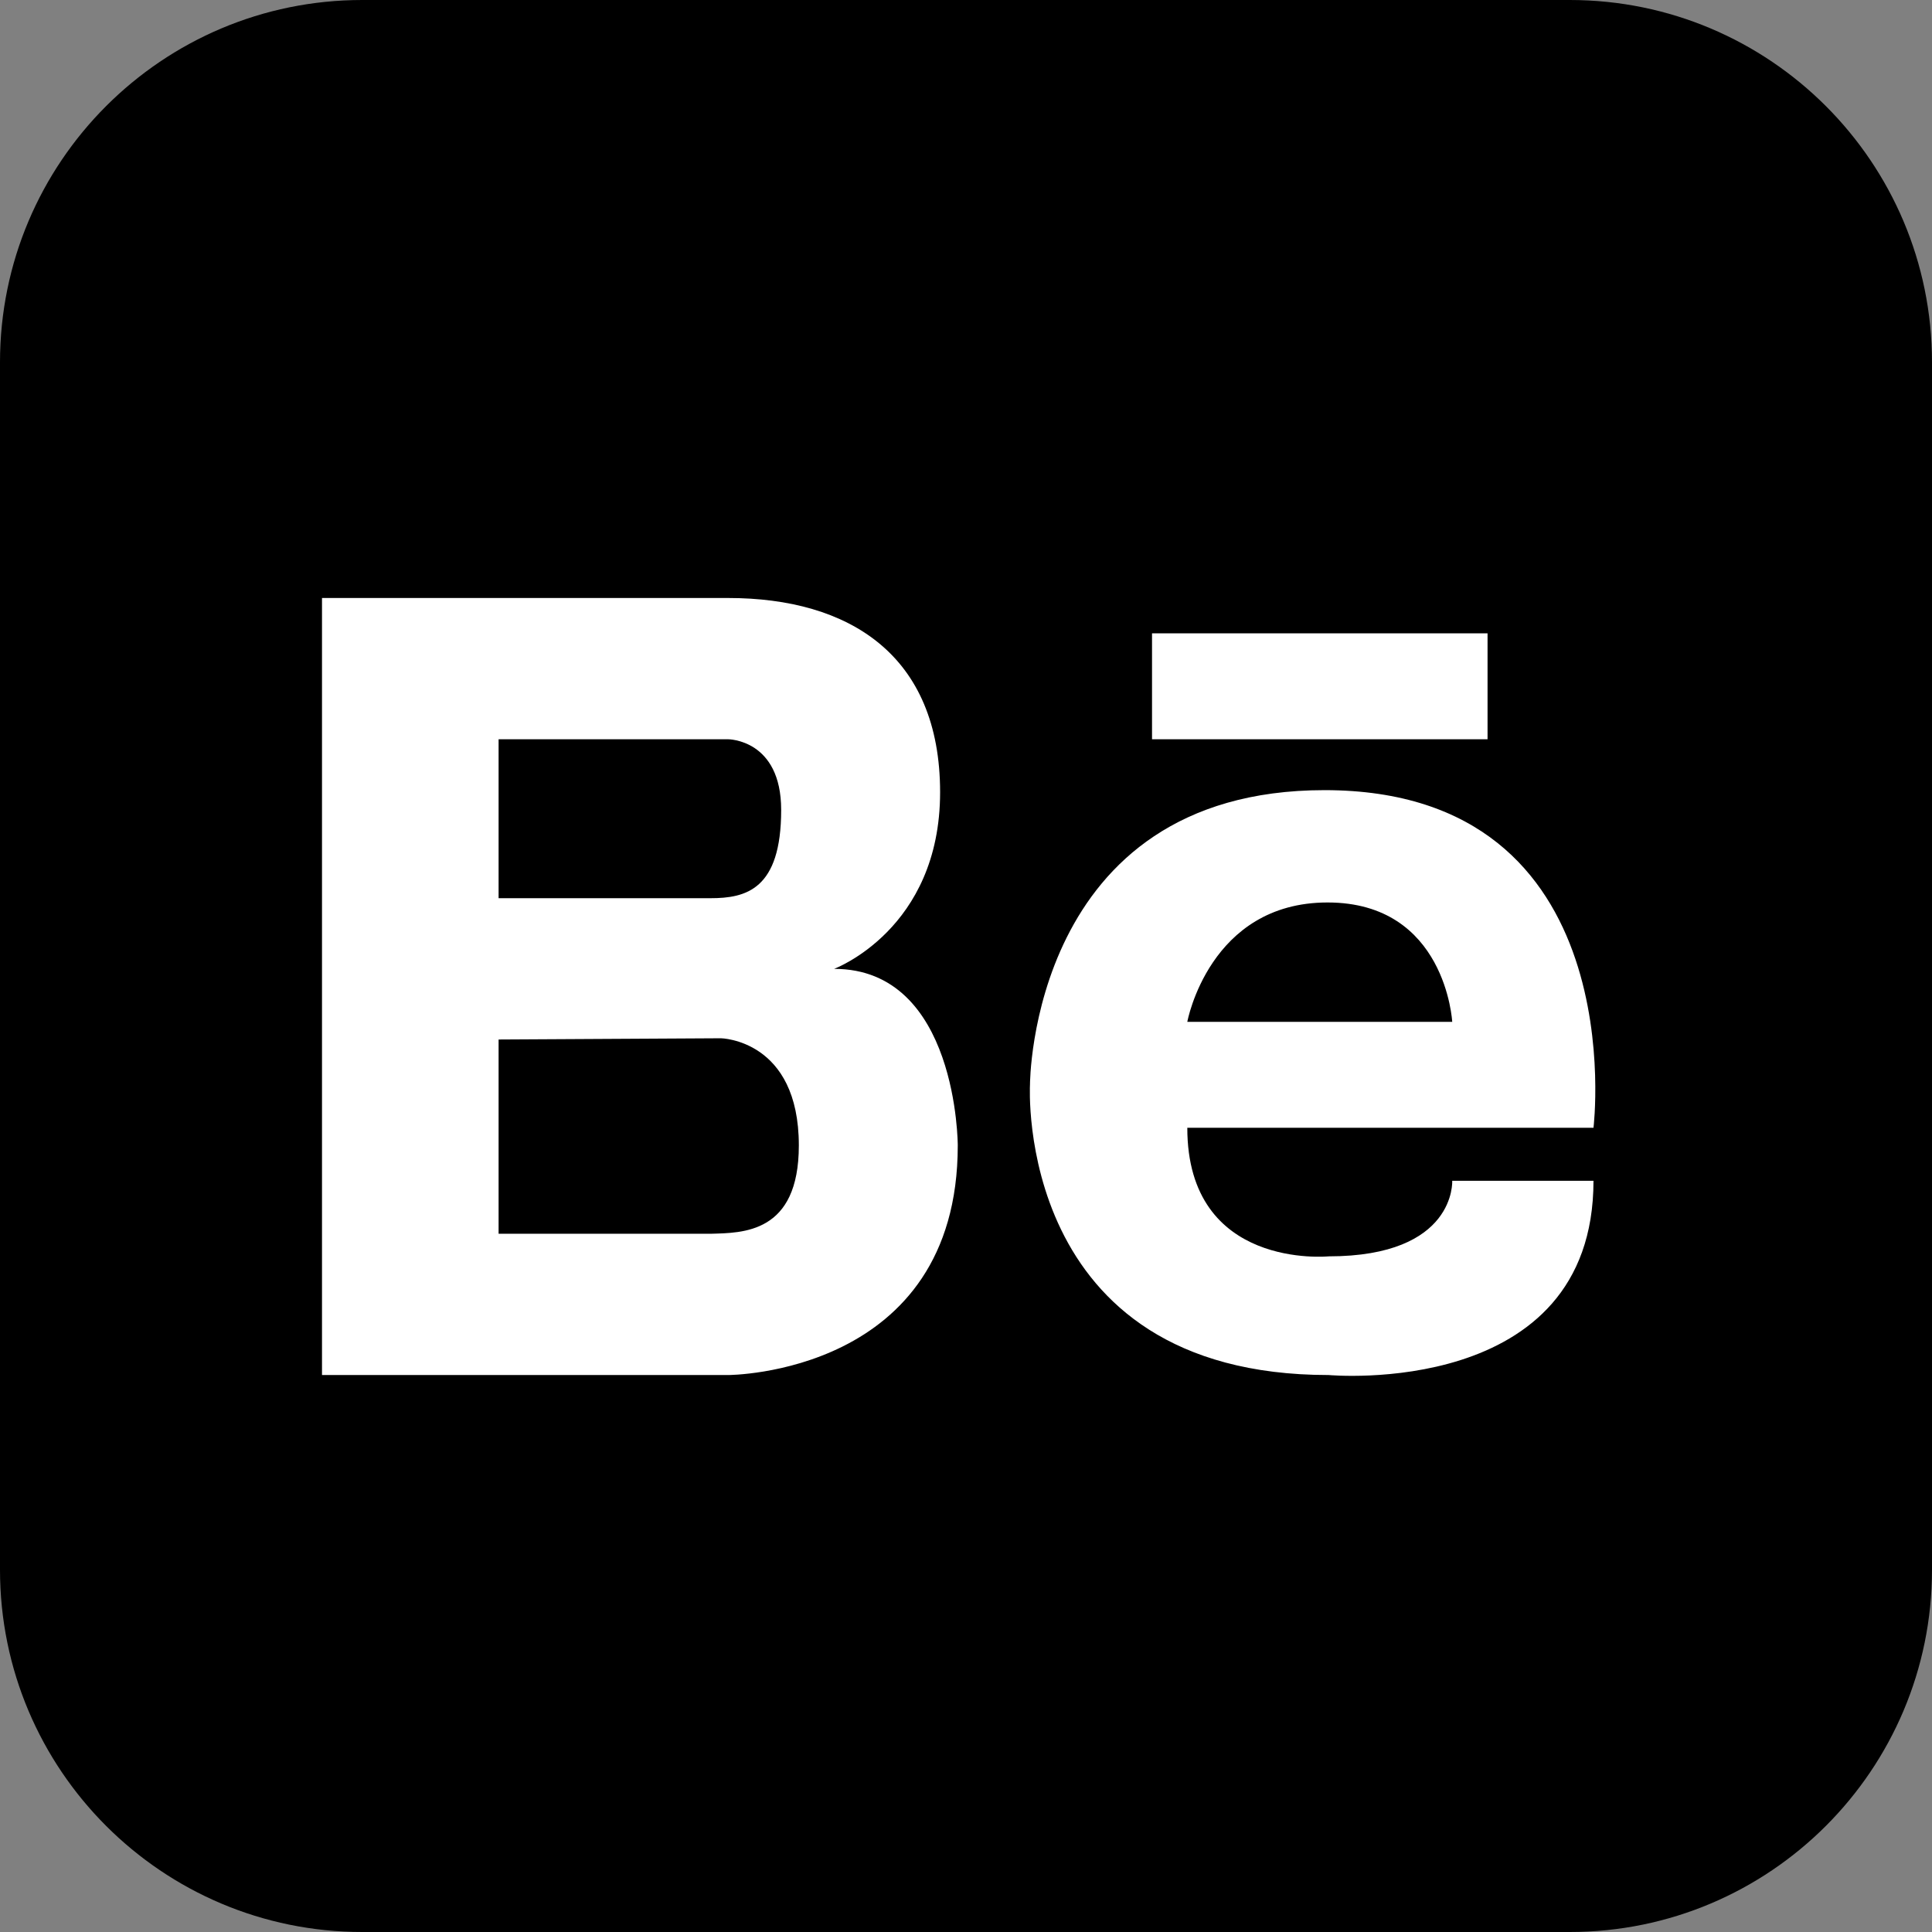 <svg width="42" height="42" viewBox="0 0 42 42" fill="none" xmlns="http://www.w3.org/2000/svg">
<rect x="0" y="0" width="42" height="42" fill="#808080" stroke="none"/>
<g clip-path="url(#clip0_384_1897)">
<path d="M34.125 0H7.875C3.526 0 0 3.526 0 7.875V34.125C0 38.474 3.526 42 7.875 42H34.125C38.474 42 42 38.474 42 34.125V7.875C42 3.526 38.474 0 34.125 0Z" fill="black"/>
<path d="M18.133 21.062C18.133 21.062 20.437 20.206 20.437 17.223C20.437 14.24 18.463 13 15.83 13H7V29.892H15.83C15.83 29.892 20.821 29.892 20.821 24.901C20.821 24.901 20.821 21.062 18.133 21.062ZM10.839 16.071H15.83C15.83 16.071 16.982 16.071 16.982 17.607C16.982 19.342 16.214 19.526 15.446 19.526H10.839V16.071ZM15.446 26.821H10.839V22.598L15.672 22.571C15.672 22.571 17.366 22.598 17.366 24.901C17.366 26.821 16.141 26.801 15.446 26.821ZM28.794 17.177C22.387 17.177 22.391 23.581 22.391 23.581C22.391 23.581 22.038 29.892 28.883 29.892C28.883 29.892 34.641 30.425 34.641 25.669H31.57C31.57 25.669 31.662 27.312 28.883 27.312C28.883 27.312 25.811 27.615 25.811 24.517H34.641C34.641 24.517 35.54 17.177 28.794 17.177ZM31.57 22.214H25.811C25.811 22.214 26.288 19.619 28.86 19.619C31.432 19.619 31.57 22.214 31.57 22.214ZM25.044 13.768H32.338V16.071H25.044V13.768Z" fill="white"/>
</g>
<defs>
<clipPath id="clip0_384_1897">
<rect width="42" height="42" fill="white"/>
</clipPath>
</defs>
</svg>
